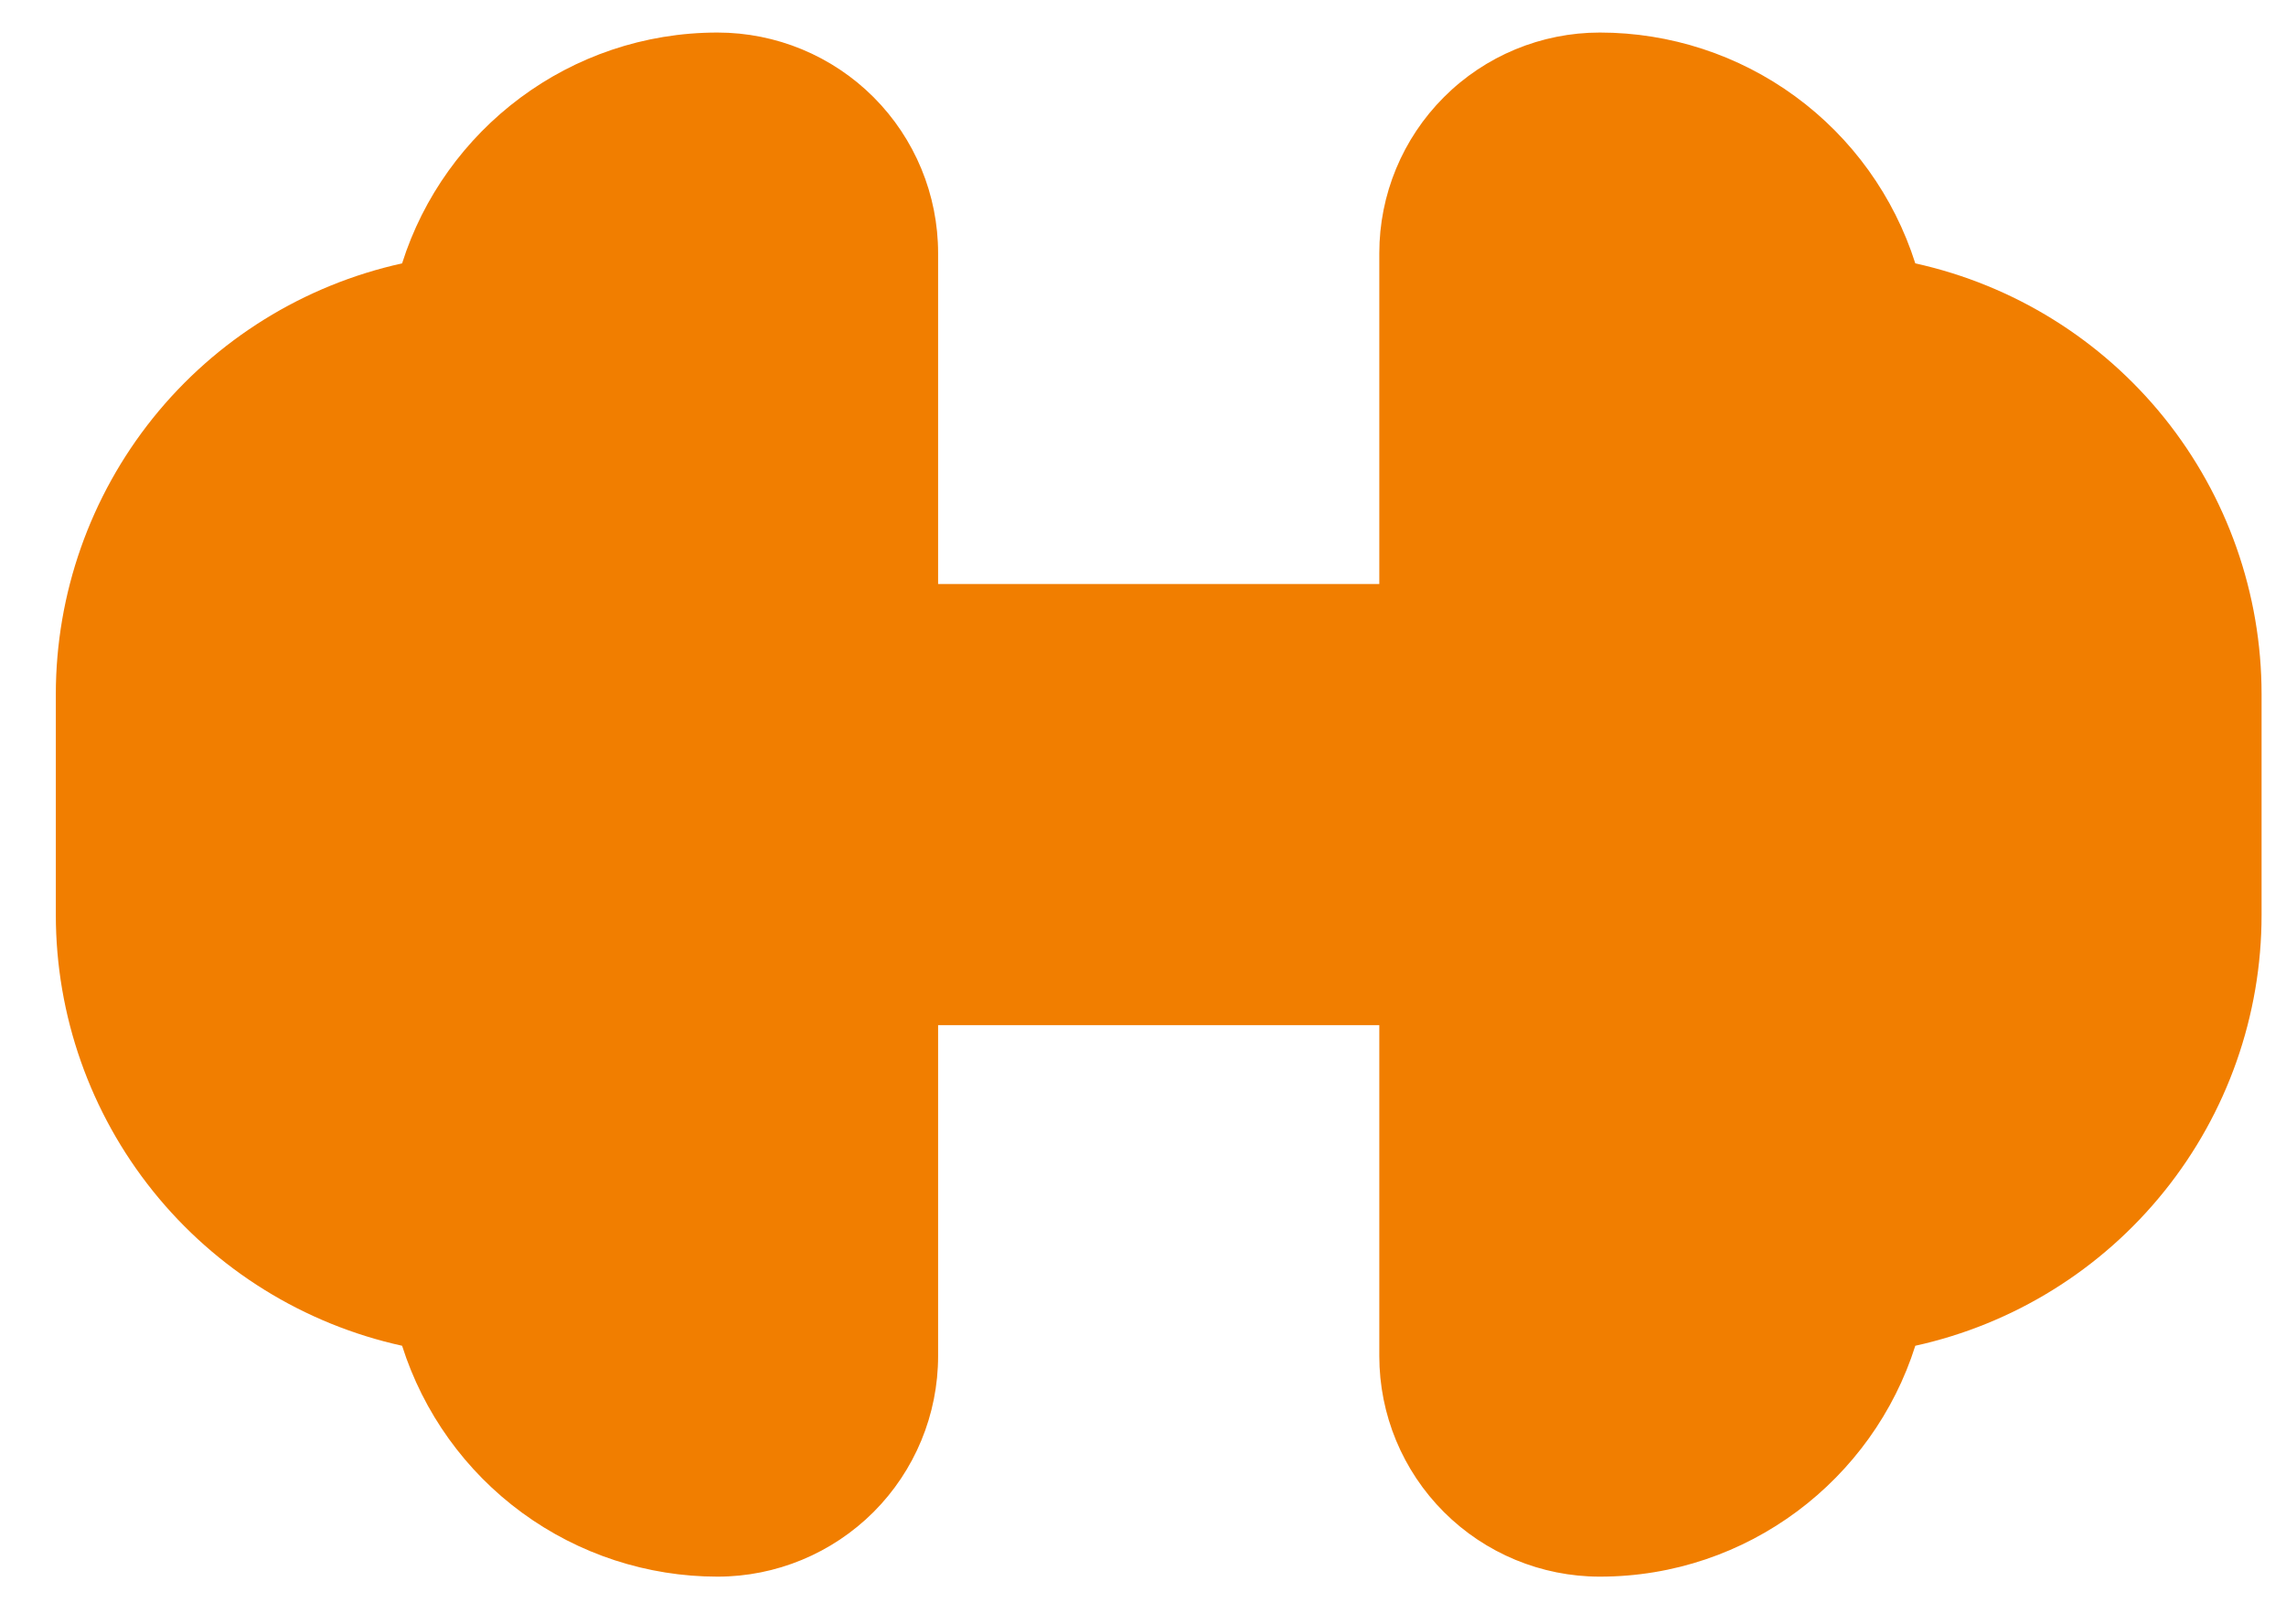 <svg width="38" height="27" viewBox="0 0 38 27" fill="none" xmlns="http://www.w3.org/2000/svg">
<path fill-rule="evenodd" clip-rule="evenodd" d="M0.928 15.208C0.928 16.879 1.499 18.5 2.545 19.802C3.592 21.105 5.052 22.011 6.684 22.37C7.038 23.484 7.736 24.456 8.679 25.146C9.622 25.836 10.76 26.208 11.928 26.208C12.9 26.208 13.833 25.821 14.521 25.134C15.208 24.446 15.594 23.514 15.594 22.541V17.041H22.928V22.541C22.928 23.514 23.314 24.446 24.002 25.134C24.689 25.821 25.622 26.208 26.594 26.208C29.051 26.208 31.134 24.594 31.838 22.37C33.47 22.011 34.93 21.105 35.977 19.802C37.024 18.5 37.594 16.879 37.594 15.208V11.541C37.594 9.87 37.024 8.249 35.977 6.946C34.93 5.644 33.47 4.738 31.838 4.378C31.484 3.265 30.786 2.293 29.843 1.603C28.9 0.913 27.762 0.541 26.594 0.541C25.622 0.541 24.689 0.927 24.002 1.615C23.314 2.303 22.928 3.235 22.928 4.208V9.708H15.594V4.208C15.594 3.235 15.208 2.303 14.521 1.615C13.833 0.927 12.9 0.541 11.928 0.541C9.471 0.541 7.388 2.154 6.684 4.378C5.052 4.738 3.592 5.644 2.545 6.946C1.499 8.249 0.928 9.87 0.928 11.541V15.208Z" fill="#F17E00"/>
</svg>
